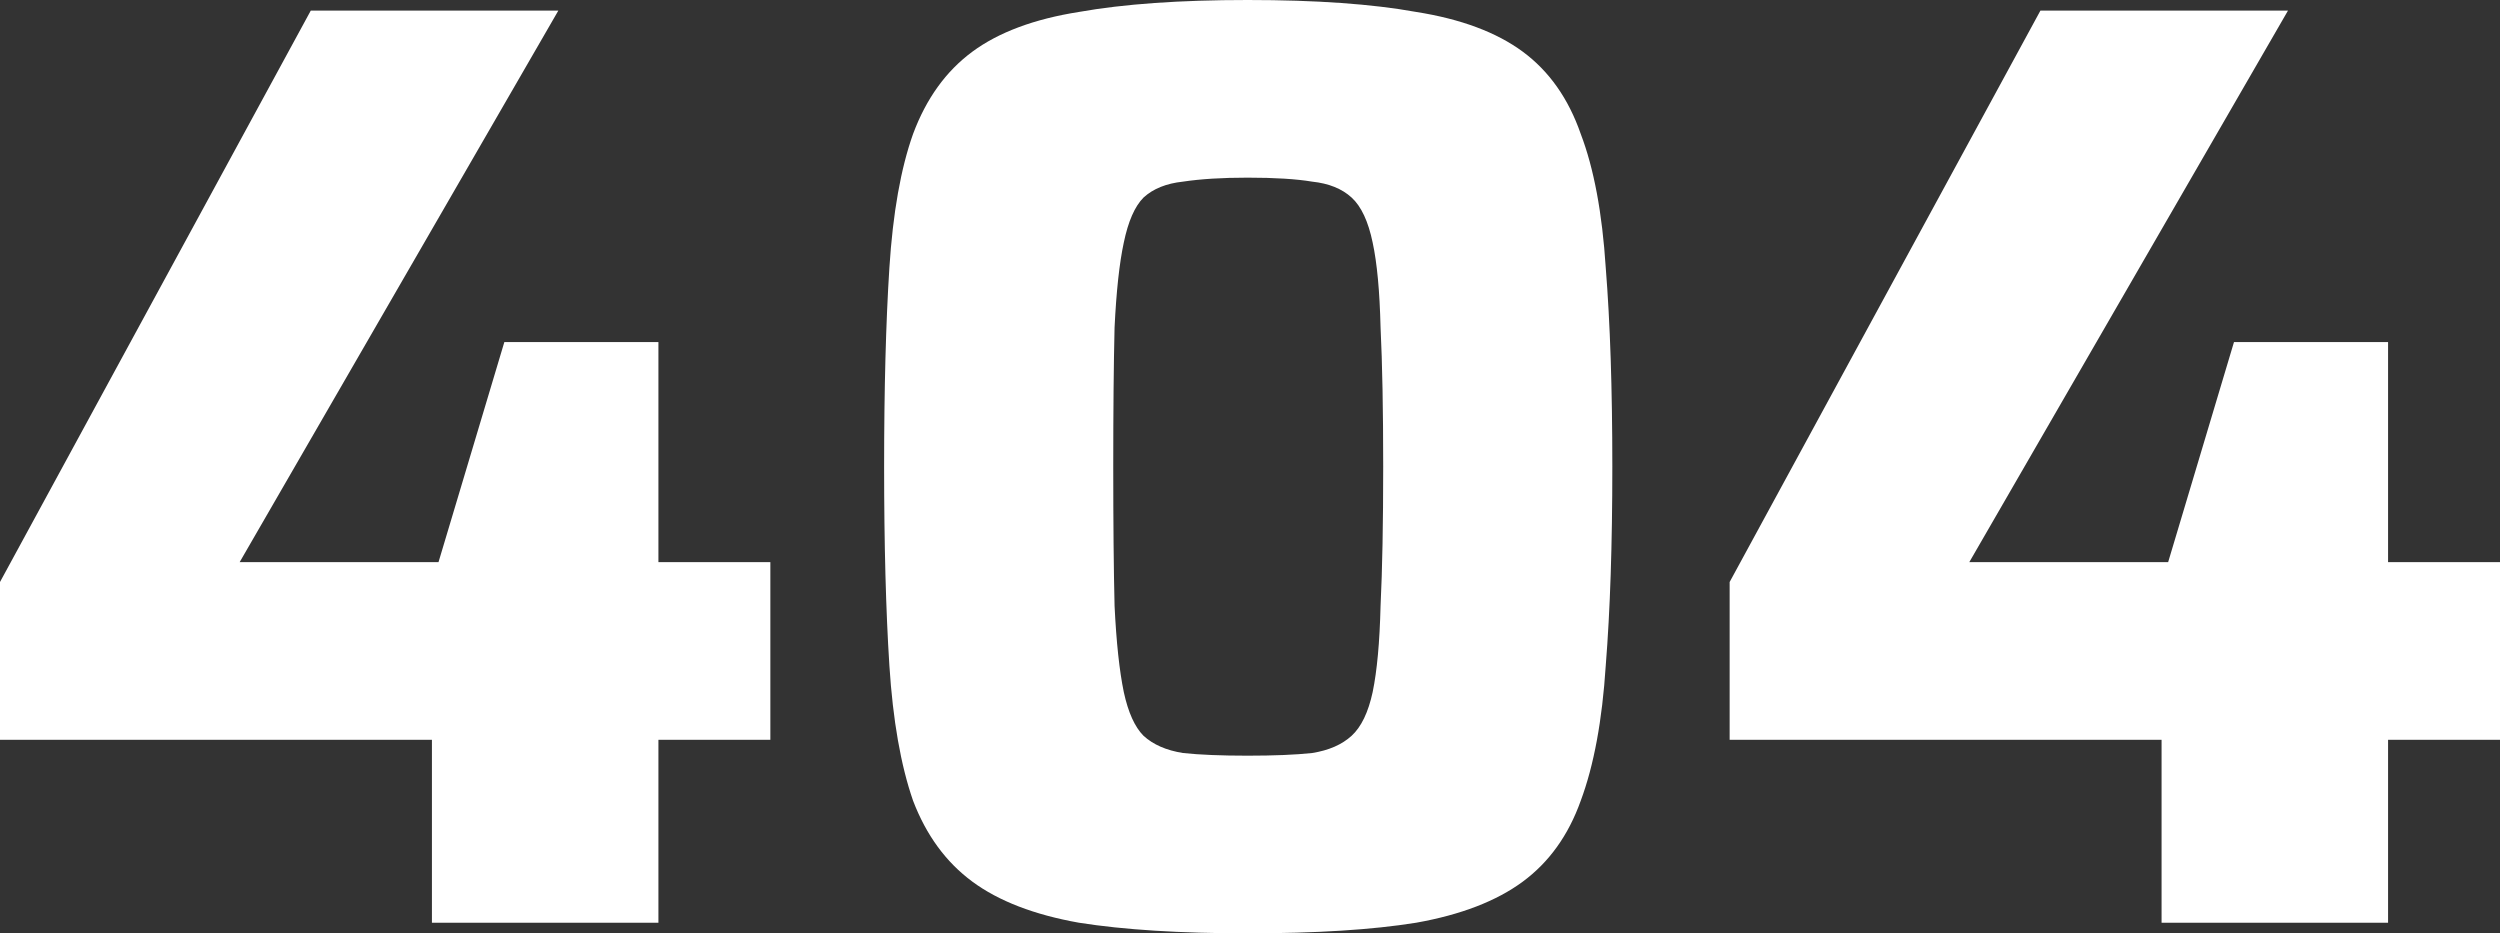 <svg width="600" height="224" viewBox="0 0 600 224" fill="none" xmlns="http://www.w3.org/2000/svg">
<rect x="0" y="0" width="600" height="224" fill="#333333" stroke="none"/>
<path d="M103.662 221.455V177.545H0V139.682L74.586 2.545H134.002L57.52 134.909H105.242L121.044 82.091H158.021V134.909H184.885V177.545H158.021V221.455H103.662Z" fill="white"/>
<path d="M299.416 224C283.193 224 269.708 223.152 258.963 221.455C248.217 219.545 239.684 216.258 233.363 211.591C227.042 206.924 222.302 200.455 219.141 192.182C216.191 183.697 214.295 172.879 213.452 159.727C212.61 146.576 212.188 130.667 212.188 112C212.188 93.333 212.61 77.424 213.452 64.273C214.295 51.121 216.191 40.409 219.141 32.136C222.302 23.651 227.042 17.076 233.363 12.409C239.684 7.742 248.217 4.561 258.963 2.864C269.708 0.955 283.193 0 299.416 0C315.85 0 329.335 0.955 339.87 2.864C350.615 4.561 359.148 7.742 365.469 12.409C371.79 17.076 376.425 23.651 379.375 32.136C382.535 40.409 384.537 51.121 385.38 64.273C386.433 77.424 386.96 93.333 386.96 112C386.96 130.667 386.433 146.576 385.38 159.727C384.537 172.879 382.535 183.697 379.375 192.182C376.425 200.455 371.79 206.924 365.469 211.591C359.148 216.258 350.615 219.545 339.87 221.455C329.335 223.152 315.85 224 299.416 224ZM299.416 181.364C305.737 181.364 310.899 181.152 314.902 180.727C318.905 180.091 322.066 178.712 324.383 176.591C326.701 174.47 328.387 170.97 329.44 166.091C330.494 161 331.126 154.106 331.336 145.409C331.758 136.712 331.968 125.576 331.968 112C331.968 98.424 331.758 87.288 331.336 78.591C331.126 69.894 330.494 63.106 329.44 58.227C328.387 53.136 326.701 49.53 324.383 47.409C322.066 45.288 318.905 44.015 314.902 43.591C311.11 42.955 305.948 42.636 299.416 42.636C293.306 42.636 288.144 42.955 283.93 43.591C279.927 44.015 276.766 45.288 274.449 47.409C272.342 49.53 270.762 53.136 269.708 58.227C268.655 63.106 267.917 69.894 267.496 78.591C267.285 87.288 267.18 98.424 267.18 112C267.18 125.576 267.285 136.712 267.496 145.409C267.917 154.106 268.655 161 269.708 166.091C270.762 170.97 272.342 174.47 274.449 176.591C276.766 178.712 279.927 180.091 283.93 180.727C287.933 181.152 293.095 181.364 299.416 181.364Z" fill="white"/>
<path d="M518.777 221.455V177.545H415.115V139.682L489.701 2.545H549.117L472.635 134.909H520.357L536.159 82.091H573.136V134.909H600V177.545H573.136V221.455H518.777Z" fill="white"/>
</svg>
